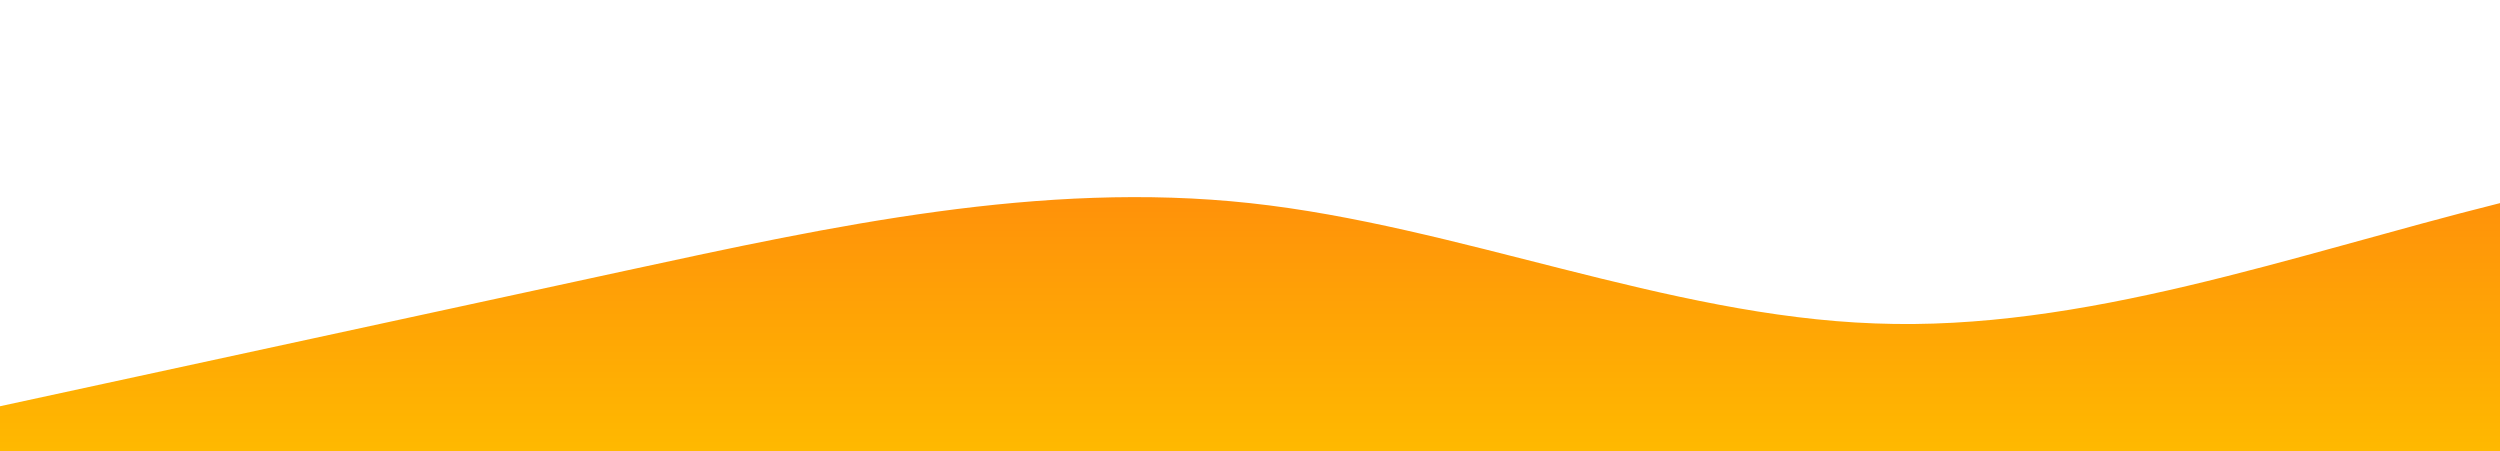 <?xml version="1.0" standalone="no"?>
<svg xmlns:xlink="http://www.w3.org/1999/xlink" id="wave" style="transform:rotate(0deg); transition: 0.3s" viewBox="0 0 1440 260" version="1.1" xmlns="http://www.w3.org/2000/svg"><defs><linearGradient id="sw-gradient-0" x1="0" x2="0" y1="1" y2="0"><stop stop-color="rgba(255, 185, 0, 1)" offset="0%"/><stop stop-color="rgba(255, 114.405, 17.356, 1)" offset="100%"/></linearGradient></defs><path style="transform:translate(0, 0px); opacity:1" fill="url(#sw-gradient-0)" d="M0,234L60,221C120,208,240,182,360,156C480,130,600,104,720,117C840,130,960,182,1080,186.3C1200,191,1320,147,1440,117C1560,87,1680,69,1800,52C1920,35,2040,17,2160,8.7C2280,0,2400,0,2520,39C2640,78,2760,156,2880,195C3000,234,3120,234,3240,216.7C3360,199,3480,165,3600,134.3C3720,104,3840,78,3960,56.3C4080,35,4200,17,4320,43.3C4440,69,4560,139,4680,160.3C4800,182,4920,156,5040,143C5160,130,5280,130,5400,108.3C5520,87,5640,43,5760,43.3C5880,43,6000,87,6120,104C6240,121,6360,113,6480,121.3C6600,130,6720,156,6840,173.3C6960,191,7080,199,7200,177.7C7320,156,7440,104,7560,99.7C7680,95,7800,139,7920,147.3C8040,156,8160,130,8280,117C8400,104,8520,104,8580,104L8640,104L8640,260L8580,260C8520,260,8400,260,8280,260C8160,260,8040,260,7920,260C7800,260,7680,260,7560,260C7440,260,7320,260,7200,260C7080,260,6960,260,6840,260C6720,260,6600,260,6480,260C6360,260,6240,260,6120,260C6000,260,5880,260,5760,260C5640,260,5520,260,5400,260C5280,260,5160,260,5040,260C4920,260,4800,260,4680,260C4560,260,4440,260,4320,260C4200,260,4080,260,3960,260C3840,260,3720,260,3600,260C3480,260,3360,260,3240,260C3120,260,3000,260,2880,260C2760,260,2640,260,2520,260C2400,260,2280,260,2160,260C2040,260,1920,260,1800,260C1680,260,1560,260,1440,260C1320,260,1200,260,1080,260C960,260,840,260,720,260C600,260,480,260,360,260C240,260,120,260,60,260L0,260Z"/></svg>
